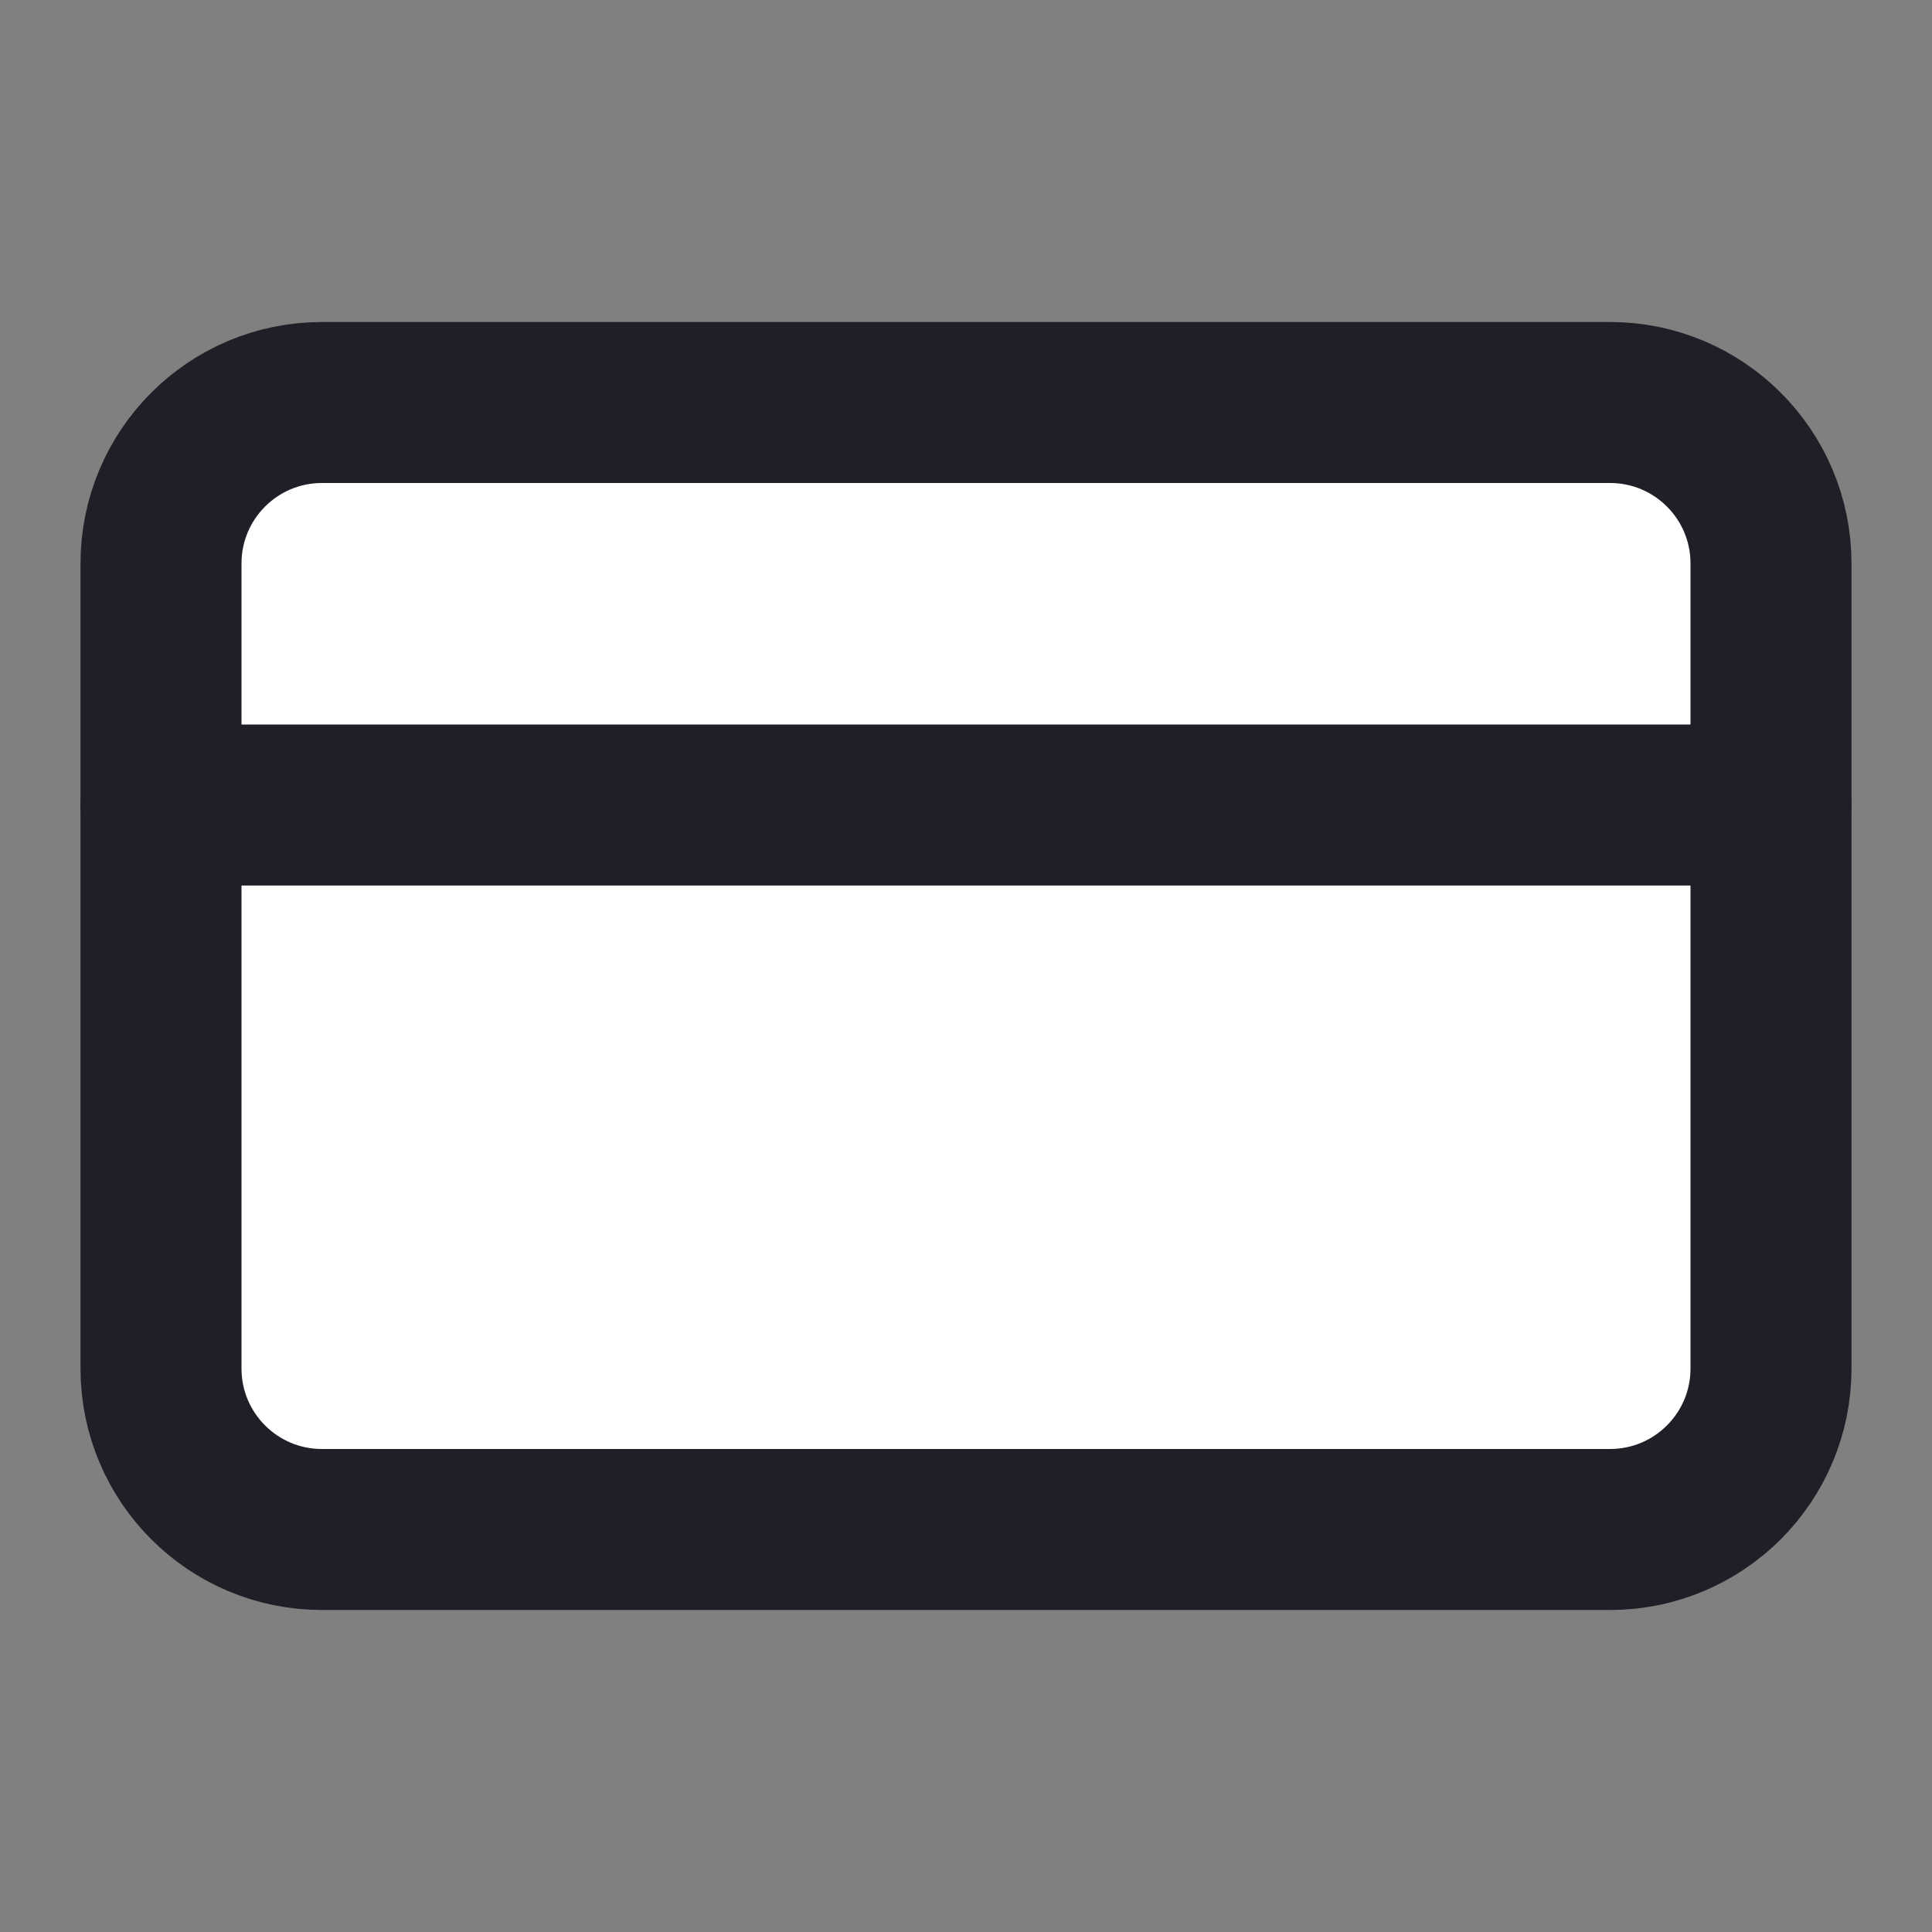<svg width="24" height="24" viewBox="0 0 24 24" fill="none" xmlns="http://www.w3.org/2000/svg">
<rect x="0" y="0" width="24" height="24" fill="#808080" stroke="none"/>
<path d="M20 5H4C2.895 5 2 5.895 2 7V17C2 18.105 2.895 19 4 19H20C21.105 19 22 18.105 22 17V7C22 5.895 21.105 5 20 5Z" fill="white" stroke="#1F1F27" stroke-width="2" stroke-linecap="round" stroke-linejoin="round"/>
<path d="M2 10H22" stroke="#1F1F27" stroke-width="2" stroke-linecap="round" stroke-linejoin="round"/>
</svg>
